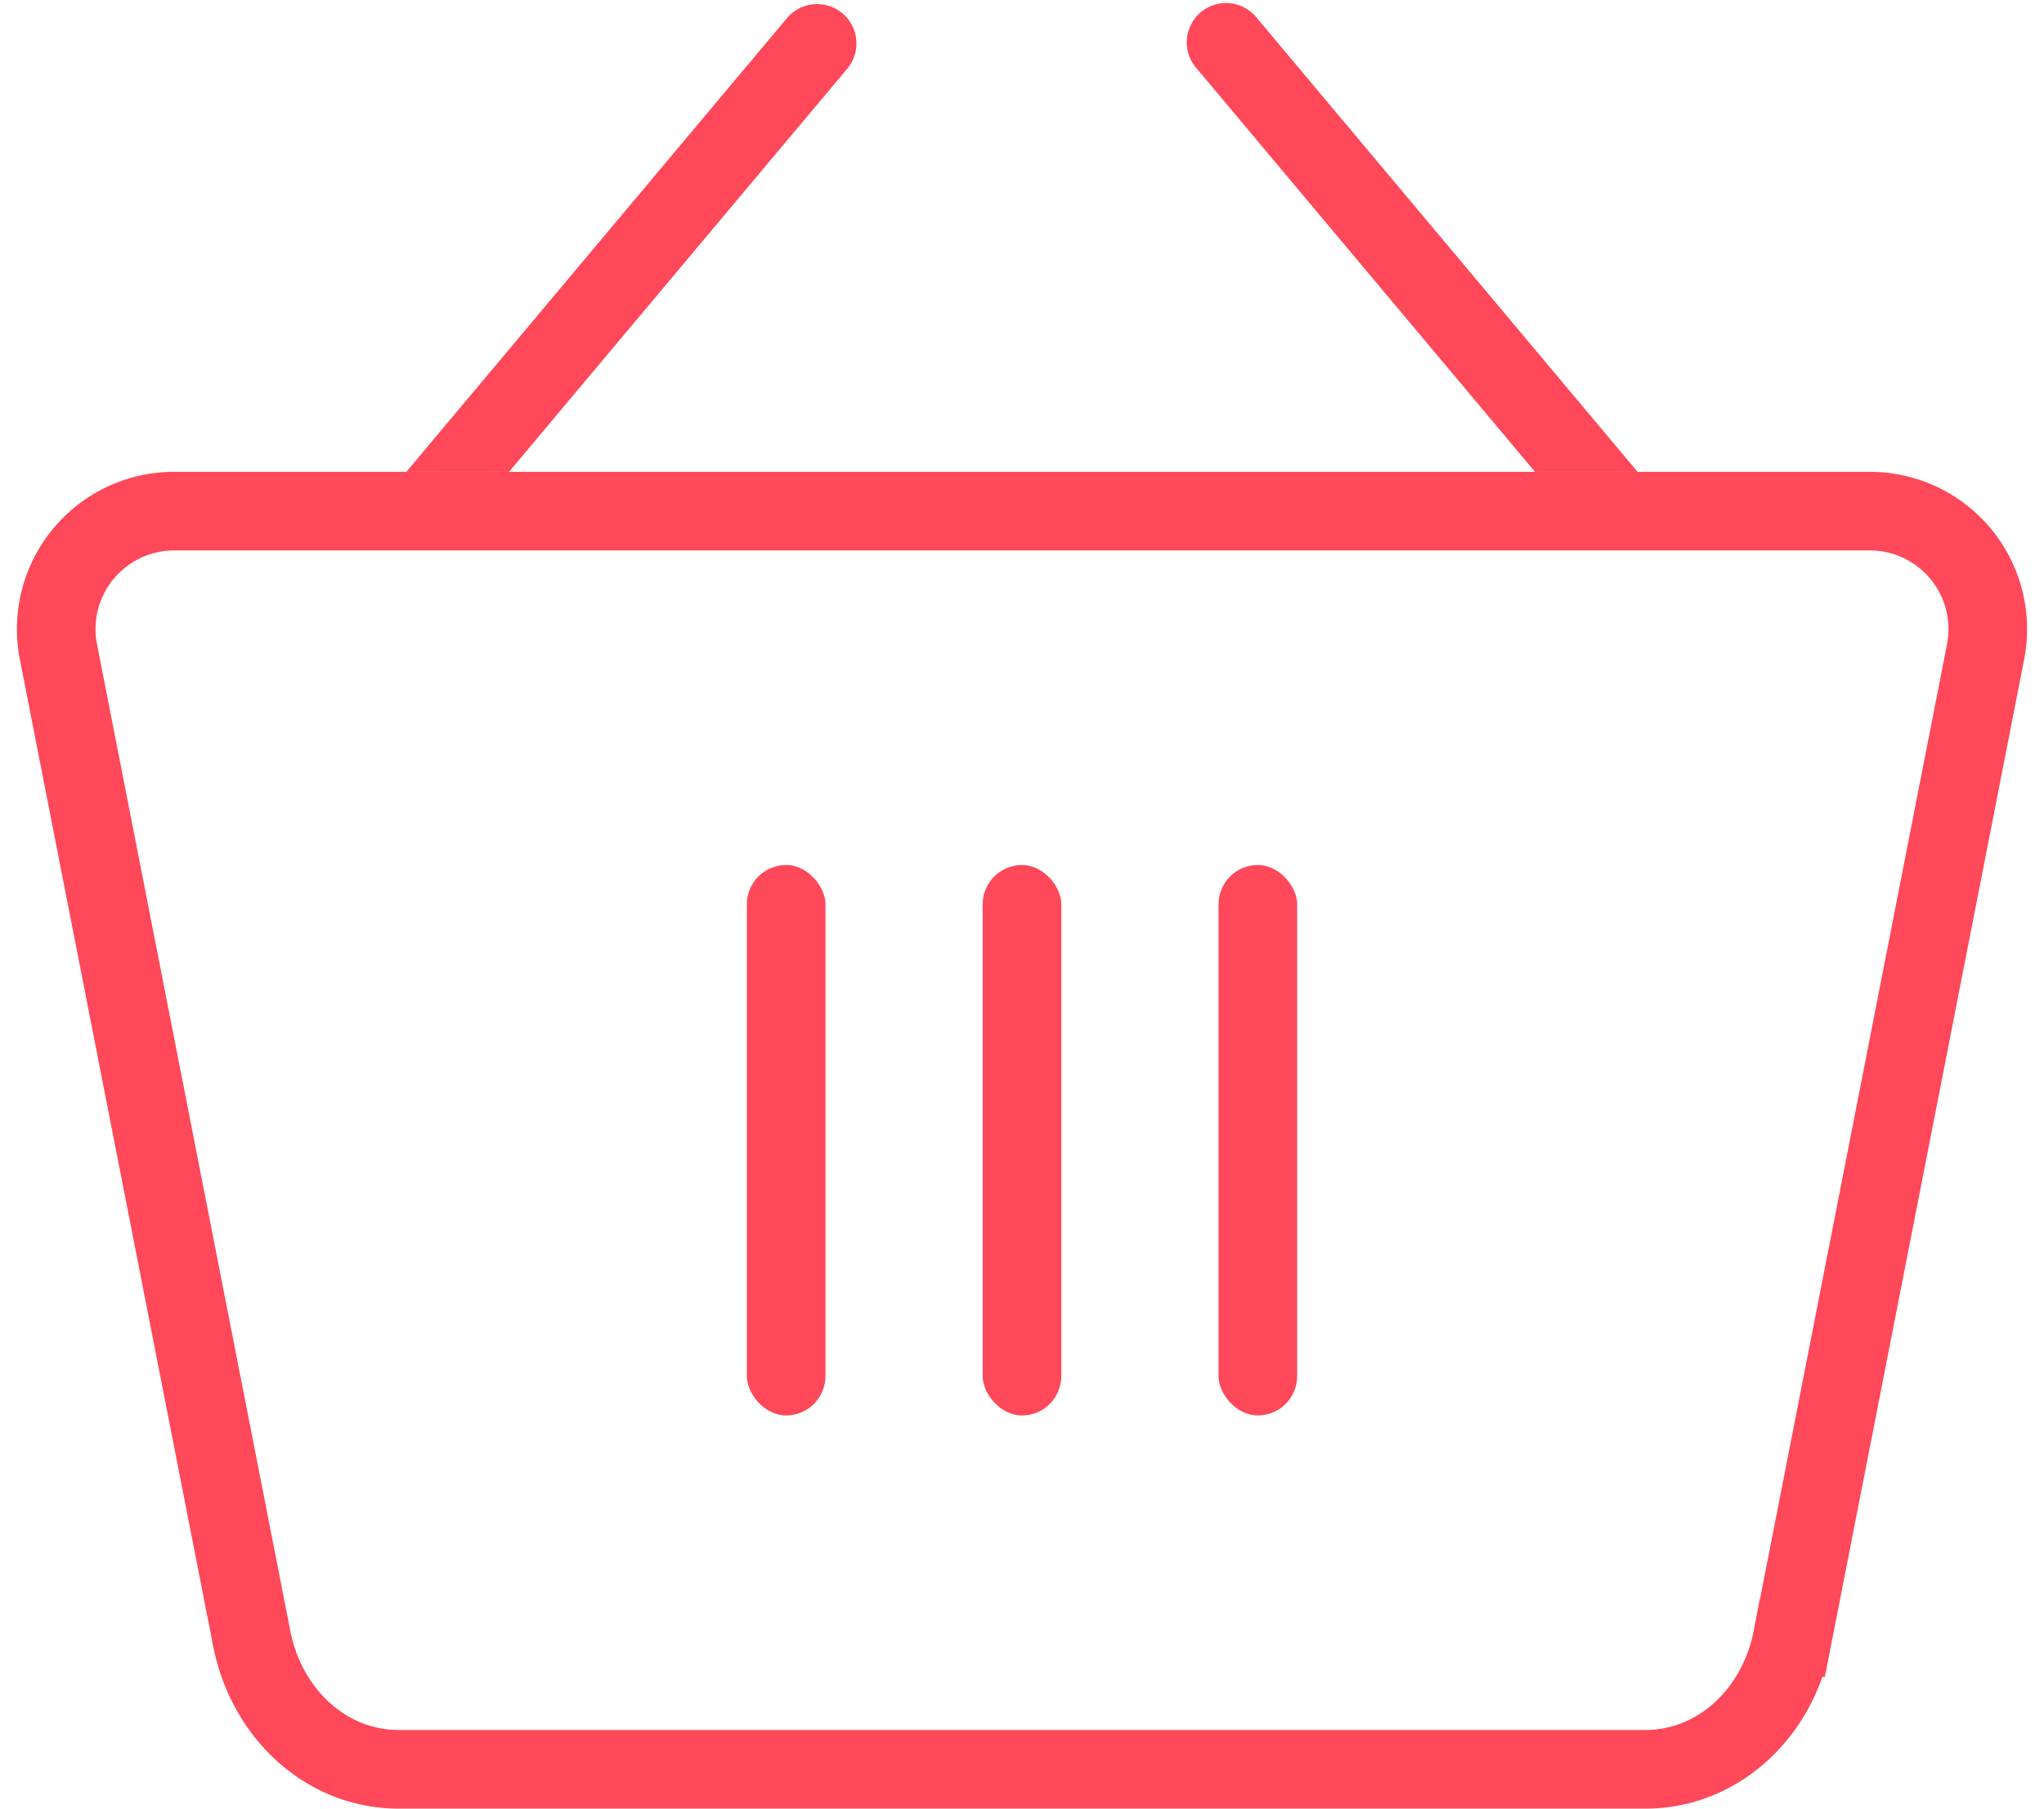 <svg xmlns="http://www.w3.org/2000/svg" width="26" height="23" viewBox="0 0 26 23">
    <g fill="none" fill-rule="evenodd">
        <path d="M-9-10h44v44H-9z"/>
        <path fill="#FF4859" d="M20.83 6h-1.305l-4.3-5.126a.5.5 0 1 1 .765-.643L20.83 6zM6.475 6H5.169L10.01.231a.5.5 0 0 1 .767.643L6.475 6z"/>
        <path stroke="#FF4859" d="M22.8 20.825c-.185.967-.95 1.675-1.87 1.675H5.07c-.92 0-1.685-.709-1.87-1.674L.743 8.288A1.5 1.5 0 0 1 2.215 6.5h21.57a1.5 1.5 0 0 1 1.472 1.788l-2.456 12.537z"/>
        <g fill="#FF4859" transform="translate(9.5 11)">
            <rect width="1" height="7" rx=".5"/>
            <rect width="1" height="7" x="6" rx=".5"/>
            <rect width="1" height="7" x="3" rx=".5"/>
        </g>
    </g>
</svg>
